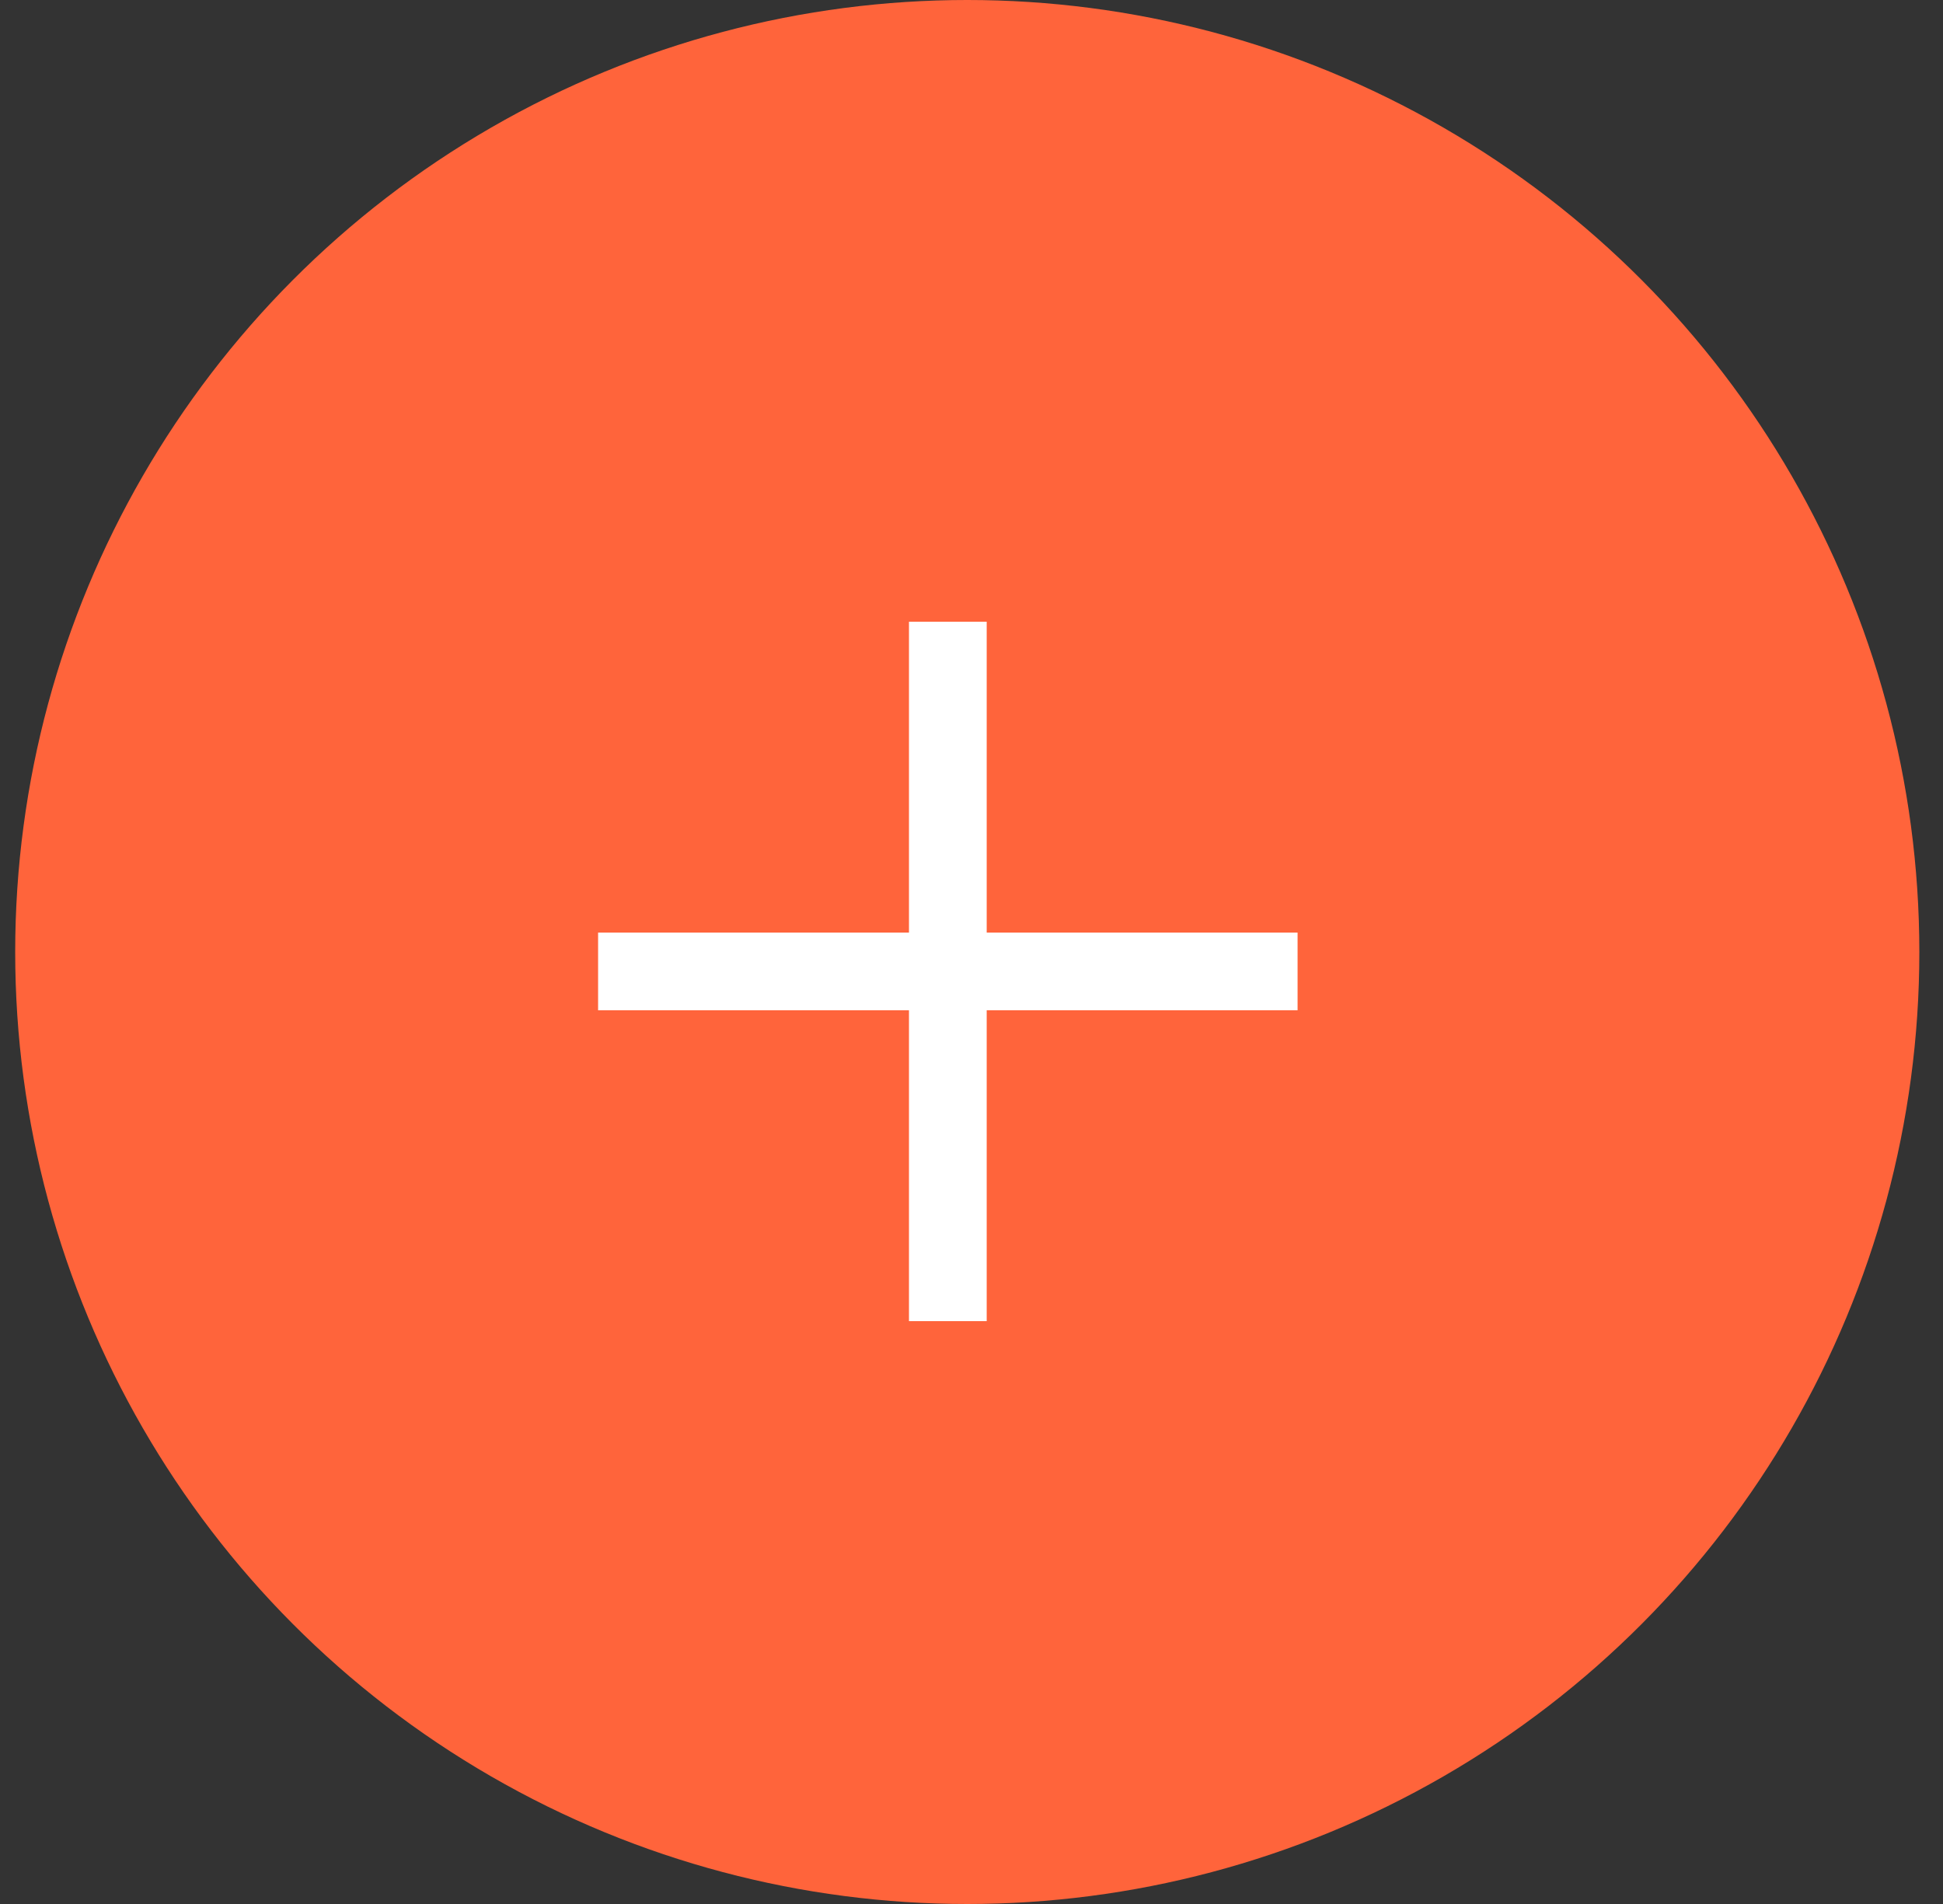<svg width="50" height="49" viewBox="0 0 50 49" fill="none" xmlns="http://www.w3.org/2000/svg">
    <rect x="0" y="0" width="50" height="49" fill="#333333" stroke="none"/>
    <circle cx="24.891" cy="24.5" r="24.5" fill="#FF643B"/>
    <path d="M24.391 16V34" stroke="white" stroke-width="2"/>
    <path d="M15.391 25L33.391 25" stroke="white" stroke-width="2"/>
</svg>